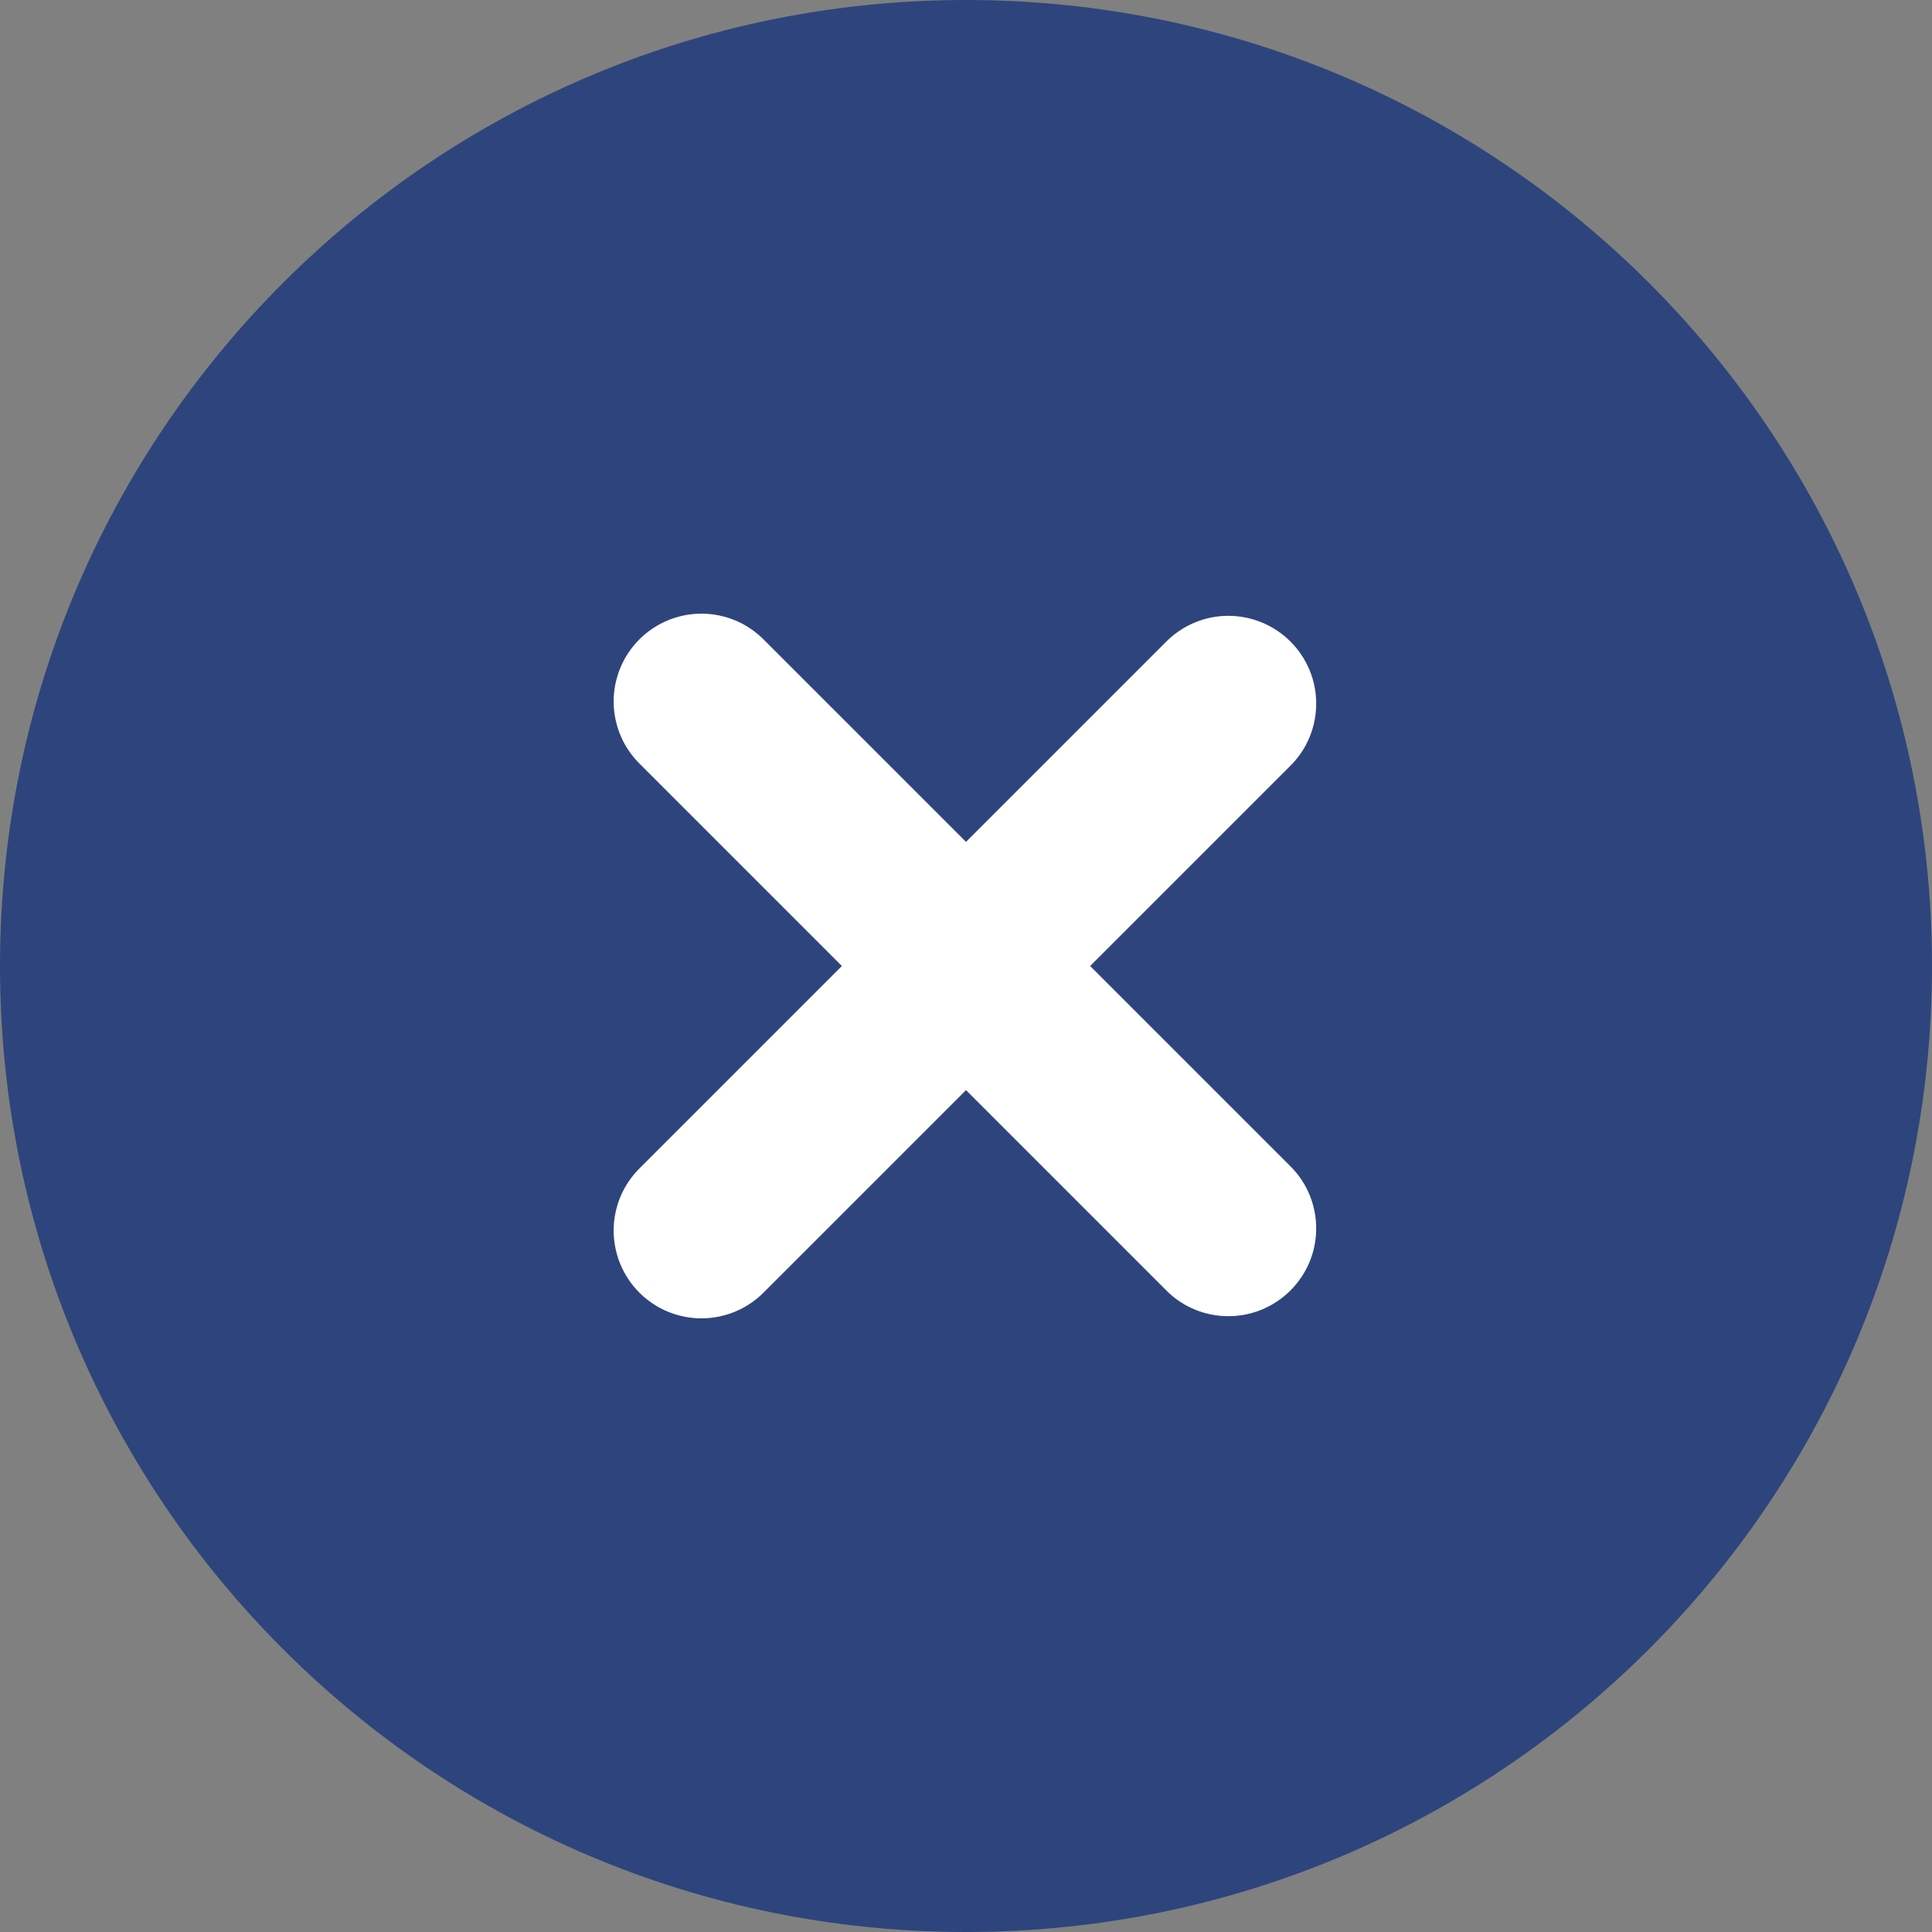 <svg width="16" height="16" viewBox="0 0 16 16" fill="none" xmlns="http://www.w3.org/2000/svg">
<rect x="0" y="0" width="16" height="16" fill="#808080" stroke="none"/>
<circle cx="8.5" cy="8.5" r="5.5" fill="white"/>
<path fill-rule="evenodd" clip-rule="evenodd" d="M8 0C3.582 0 0 3.582 0 8C0 12.418 3.582 16 8 16C12.418 16 16 12.418 16 8C16 3.582 12.418 0 8 0ZM10.696 6.332C10.829 6.195 10.902 6.011 10.9 5.821C10.899 5.63 10.822 5.448 10.687 5.313C10.552 5.178 10.37 5.102 10.179 5.1C9.989 5.098 9.805 5.172 9.668 5.304L8 6.972L6.332 5.304C6.265 5.235 6.185 5.179 6.096 5.141C6.008 5.103 5.912 5.083 5.816 5.082C5.719 5.081 5.623 5.1 5.534 5.136C5.444 5.173 5.363 5.227 5.295 5.295C5.227 5.363 5.173 5.444 5.136 5.534C5.1 5.623 5.081 5.719 5.082 5.816C5.083 5.912 5.103 6.008 5.141 6.096C5.179 6.185 5.235 6.265 5.304 6.332L6.972 8L5.304 9.668C5.235 9.735 5.179 9.815 5.141 9.904C5.103 9.992 5.083 10.088 5.082 10.184C5.081 10.281 5.1 10.377 5.136 10.466C5.173 10.556 5.227 10.637 5.295 10.705C5.363 10.773 5.444 10.827 5.534 10.864C5.623 10.9 5.719 10.919 5.816 10.918C5.912 10.917 6.008 10.897 6.096 10.859C6.185 10.821 6.265 10.765 6.332 10.696L8 9.028L9.668 10.696C9.805 10.829 9.989 10.902 10.179 10.9C10.37 10.899 10.552 10.822 10.687 10.687C10.822 10.552 10.899 10.37 10.9 10.179C10.902 9.989 10.829 9.805 10.696 9.668L9.028 8L10.696 6.332Z" fill="#2D457C"/>
</svg>
